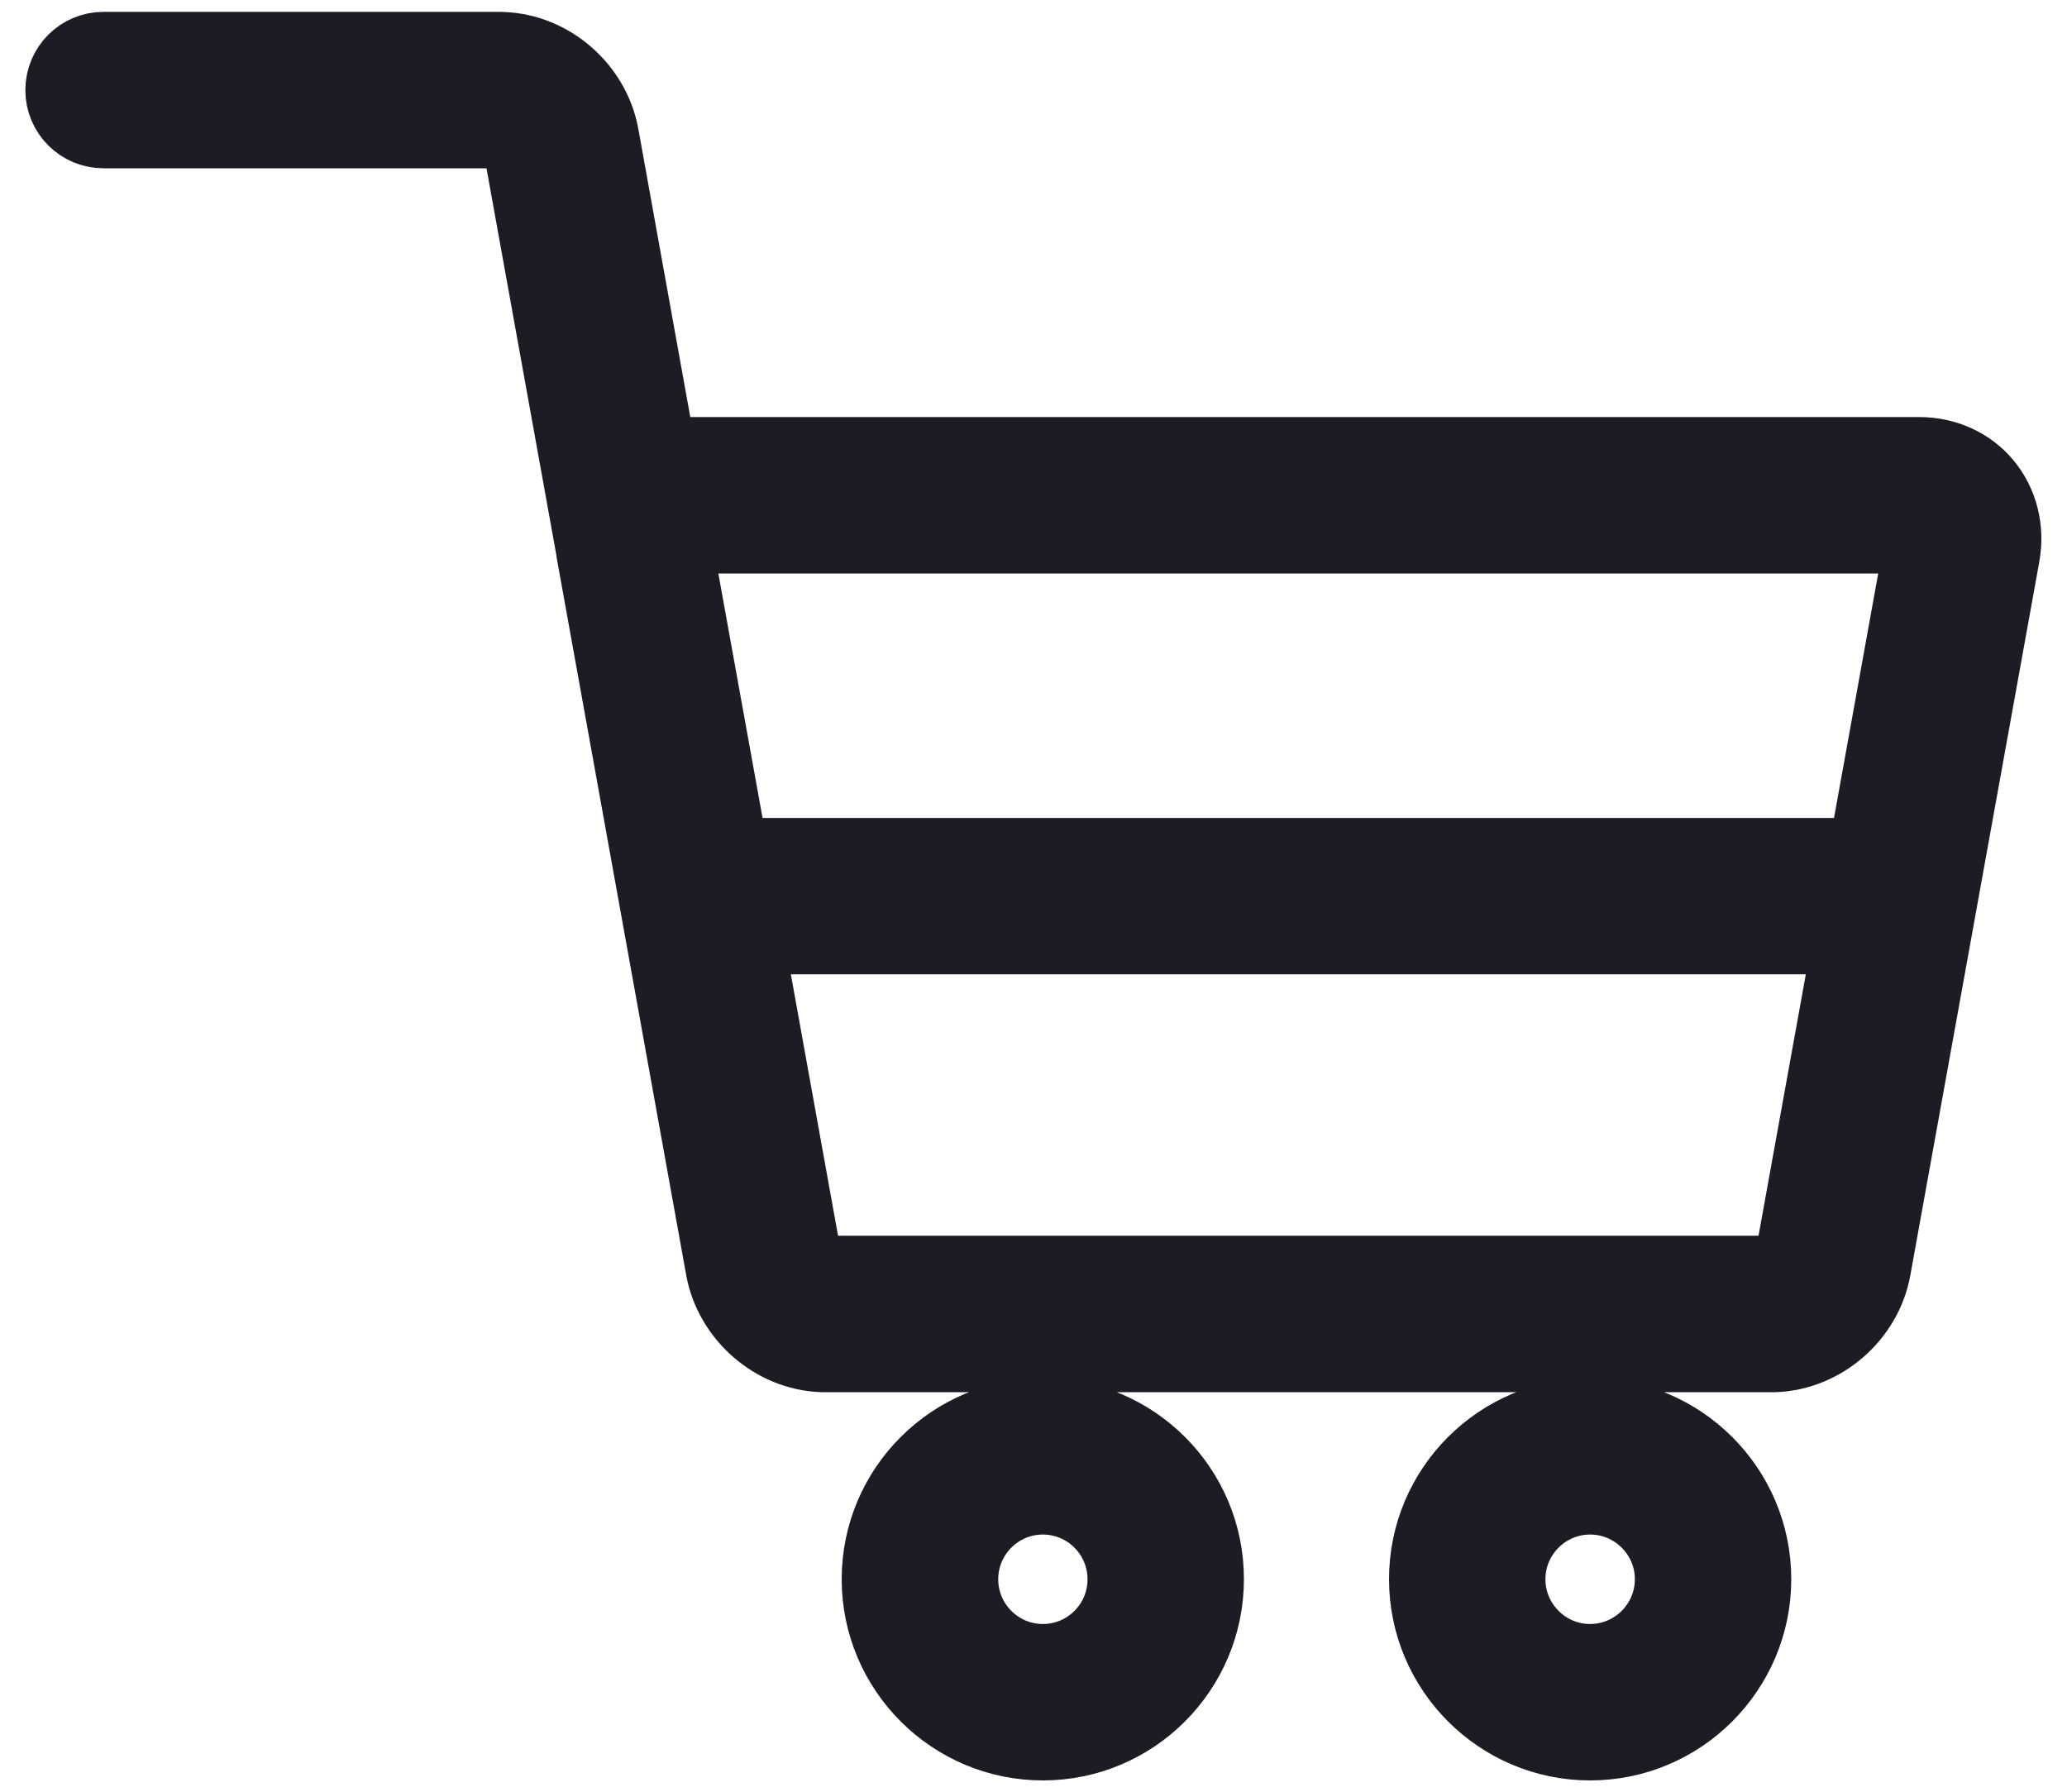 <svg width="15" height="13" viewBox="0 0 15 13" fill="none" xmlns="http://www.w3.org/2000/svg">
<path d="M7.568 10.249C6.901 10.249 6.358 10.791 6.358 11.458C6.358 12.125 6.901 12.668 7.568 12.668C8.235 12.668 8.777 12.125 8.777 11.458C8.778 10.791 8.235 10.249 7.568 10.249ZM7.568 12.033C7.251 12.033 6.994 11.775 6.994 11.458C6.994 11.142 7.251 10.884 7.568 10.884C7.885 10.884 8.142 11.142 8.142 11.458C8.143 11.775 7.885 12.033 7.568 12.033ZM11.539 10.249C10.873 10.249 10.33 10.791 10.33 11.458C10.33 12.125 10.873 12.668 11.539 12.668C12.206 12.668 12.749 12.125 12.749 11.458C12.749 10.791 12.206 10.249 11.539 10.249ZM11.539 12.033C11.223 12.033 10.965 11.775 10.965 11.458C10.965 11.142 11.223 10.884 11.539 10.884C11.856 10.884 12.114 11.142 12.114 11.458C12.114 11.775 11.856 12.033 11.539 12.033ZM14.419 3.499C14.301 3.357 14.122 3.276 13.928 3.276H4.915C4.877 3.276 4.839 3.279 4.802 3.285L4.386 0.978C4.321 0.625 4.006 0.35 3.65 0.337C3.641 0.336 3.632 0.336 3.623 0.336H0.751C0.576 0.336 0.434 0.478 0.434 0.654C0.434 0.829 0.576 0.971 0.751 0.971H3.621C3.623 0.971 3.624 0.971 3.626 0.971C3.682 0.973 3.75 1.034 3.761 1.091L4.285 3.992C4.286 4.005 4.288 4.018 4.291 4.031L5.226 9.209C5.291 9.563 5.608 9.838 5.964 9.851C5.974 9.851 5.985 9.851 5.995 9.851H12.855C12.864 9.851 12.873 9.851 12.882 9.851C13.237 9.837 13.553 9.563 13.617 9.209L14.553 4.031C14.588 3.837 14.539 3.643 14.419 3.499ZM13.929 3.911C13.928 3.913 13.928 3.916 13.928 3.918L13.518 6.185H5.325L4.915 3.918C4.915 3.915 4.915 3.913 4.915 3.911H13.929ZM12.857 9.216C12.856 9.216 12.854 9.216 12.853 9.216H5.99C5.989 9.216 5.988 9.216 5.987 9.216C5.93 9.214 5.862 9.153 5.851 9.096L5.44 6.819H13.404L12.992 9.096C12.982 9.154 12.913 9.214 12.857 9.216Z" fill="#1C1C24" stroke="#1C1C24" stroke-width="0.5"/>
</svg>
